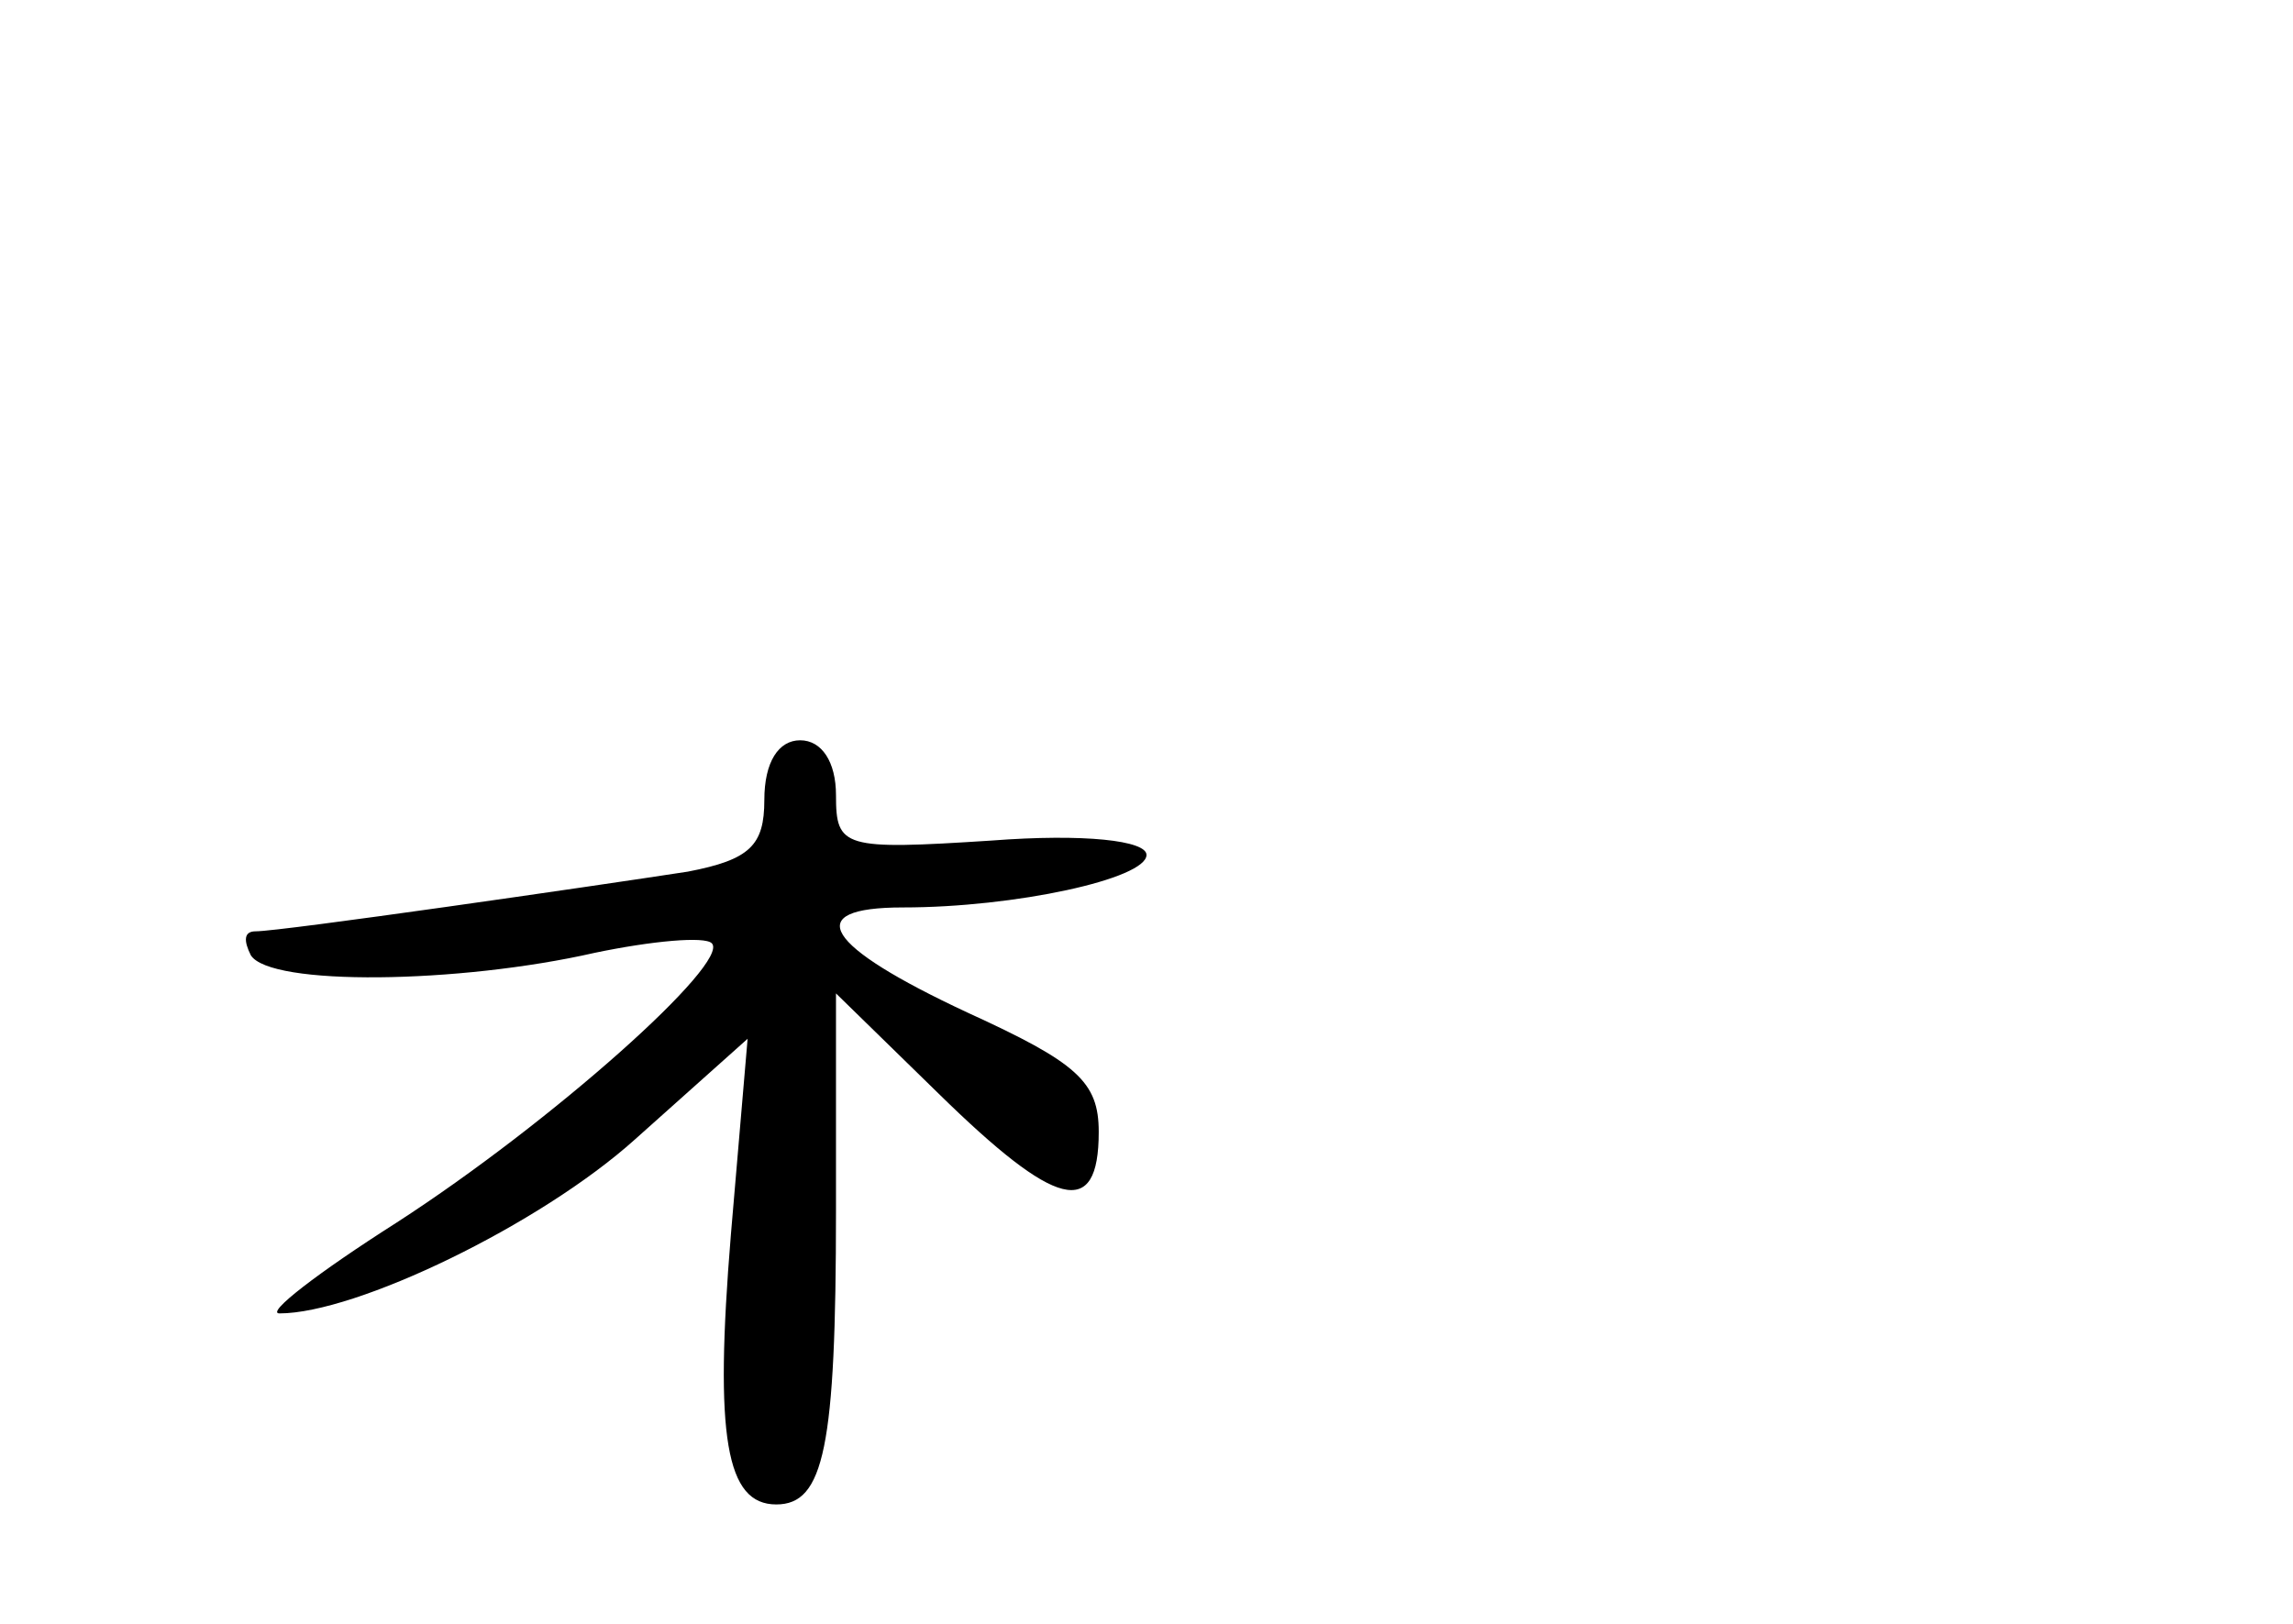 <?xml version="1.0" standalone="no"?>
<!DOCTYPE svg PUBLIC "-//W3C//DTD SVG 20010904//EN"
 "http://www.w3.org/TR/2001/REC-SVG-20010904/DTD/svg10.dtd">
<svg version="1.0" xmlns="http://www.w3.org/2000/svg"
 width="96pt" height="68pt" viewBox="0 0 96 68"
 preserveAspectRatio="xMidYMid meet">
<g transform="translate(0,68) scale(0.1,-0.1)"
fill="#000000" stroke="none">
<path d="M320 345 c0 -19 -6 -25 -32 -30 -39 -6 -170 -25 -181 -25 -5 0 -5 -4
-2 -10 8 -13 87 -12 144 1 24 5 46 7 49 4 8 -8 -67 -75 -132 -117 -33 -21 -55
-38 -49 -38 32 0 109 37 149 73 l47 42 -7 -82 c-7 -85 -2 -113 19 -113 20 0
25 24 25 123 l0 91 43 -42 c49 -48 67 -53 67 -16 0 21 -9 29 -55 50 -60 28
-70 44 -27 44 47 0 102 12 102 22 0 6 -26 9 -65 6 -62 -4 -65 -3 -65 19 0 14
-6 23 -15 23 -9 0 -15 -9 -15 -25z"/>
</g>
</svg>

